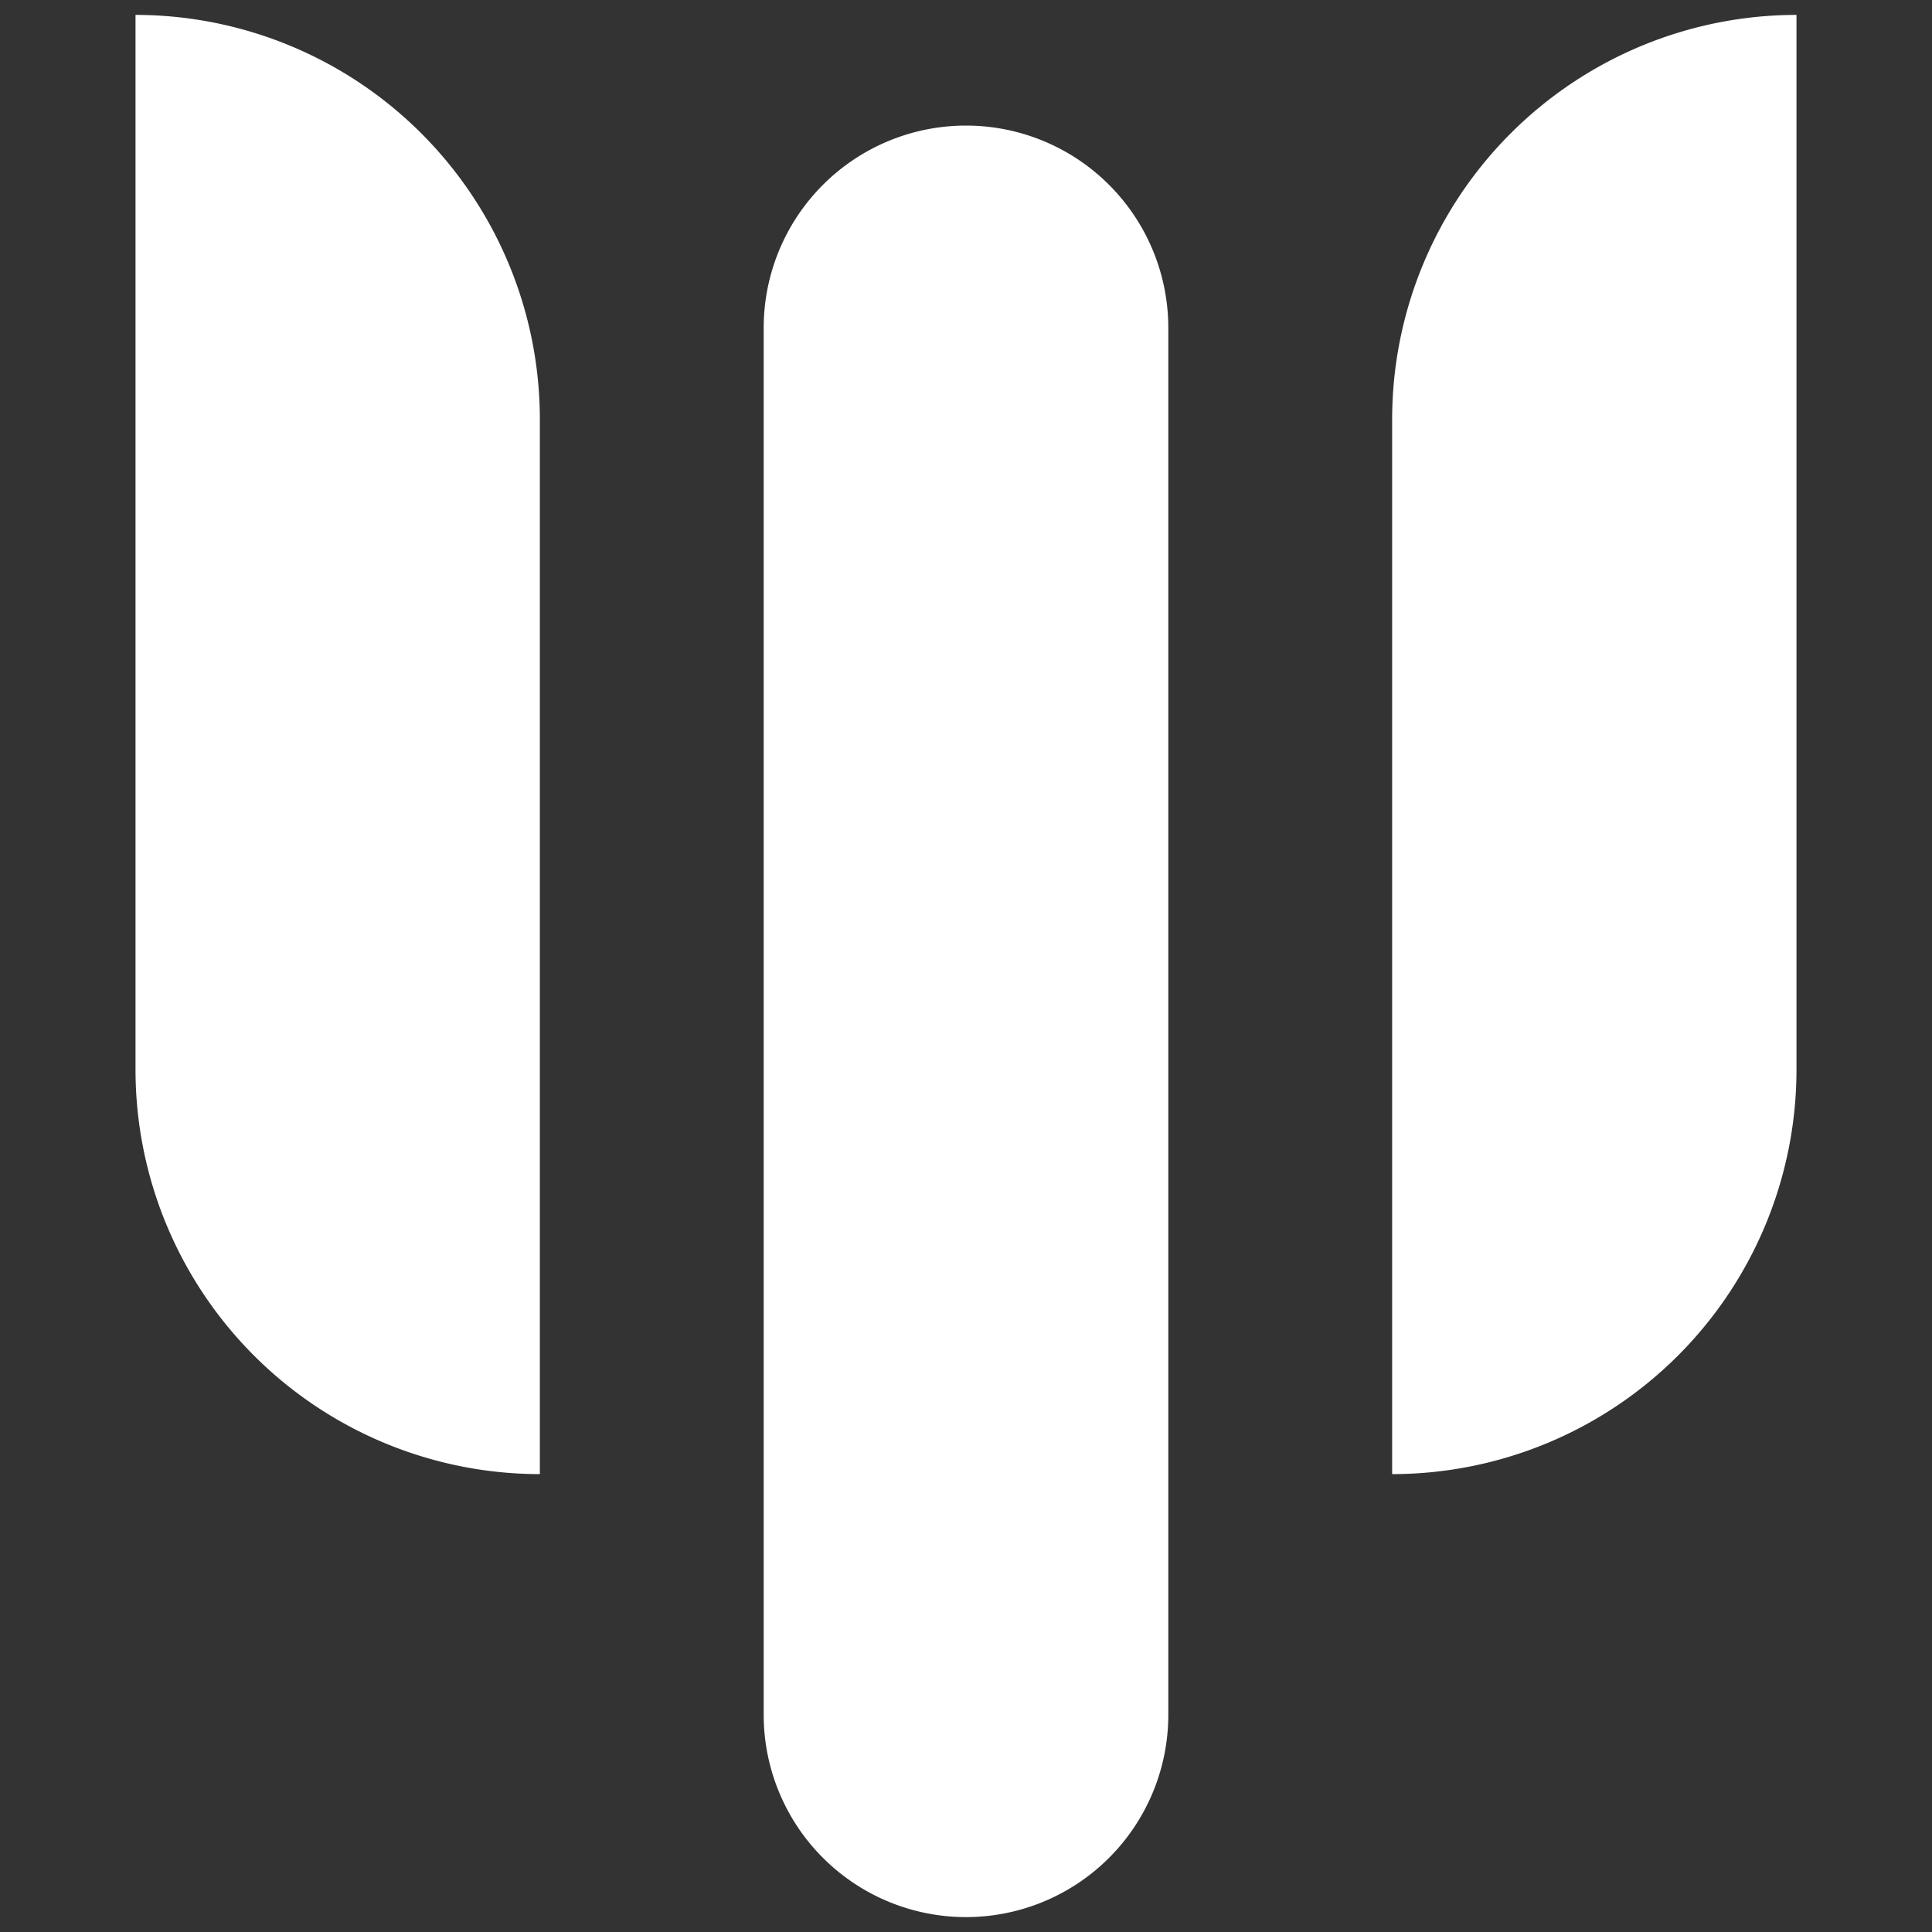 <svg id="Layer_1" data-name="Layer 1" xmlns="http://www.w3.org/2000/svg" viewBox="0 0 70 70"><rect x="0" y="0" width="70" height="70" fill="#333333" stroke="none"/><defs><style>.cls-1{fill:#ffffff;}</style></defs><title>MKebsi's Trademark</title><path class="cls-1" d="M19.56,15.2V53.41A14.66,14.66,0,0,1,4.91,38.75V.54A14.66,14.66,0,0,1,19.56,15.2Z"/><path class="cls-1" d="M65.09.54V38.75A14.66,14.66,0,0,1,50.44,53.41V15.2A14.66,14.66,0,0,1,65.09.54Z"/><path class="cls-1" d="M42.33,11.88V62.13a7.33,7.33,0,0,1-14.66,0V11.88a7.33,7.33,0,0,1,14.66,0Z"/></svg>